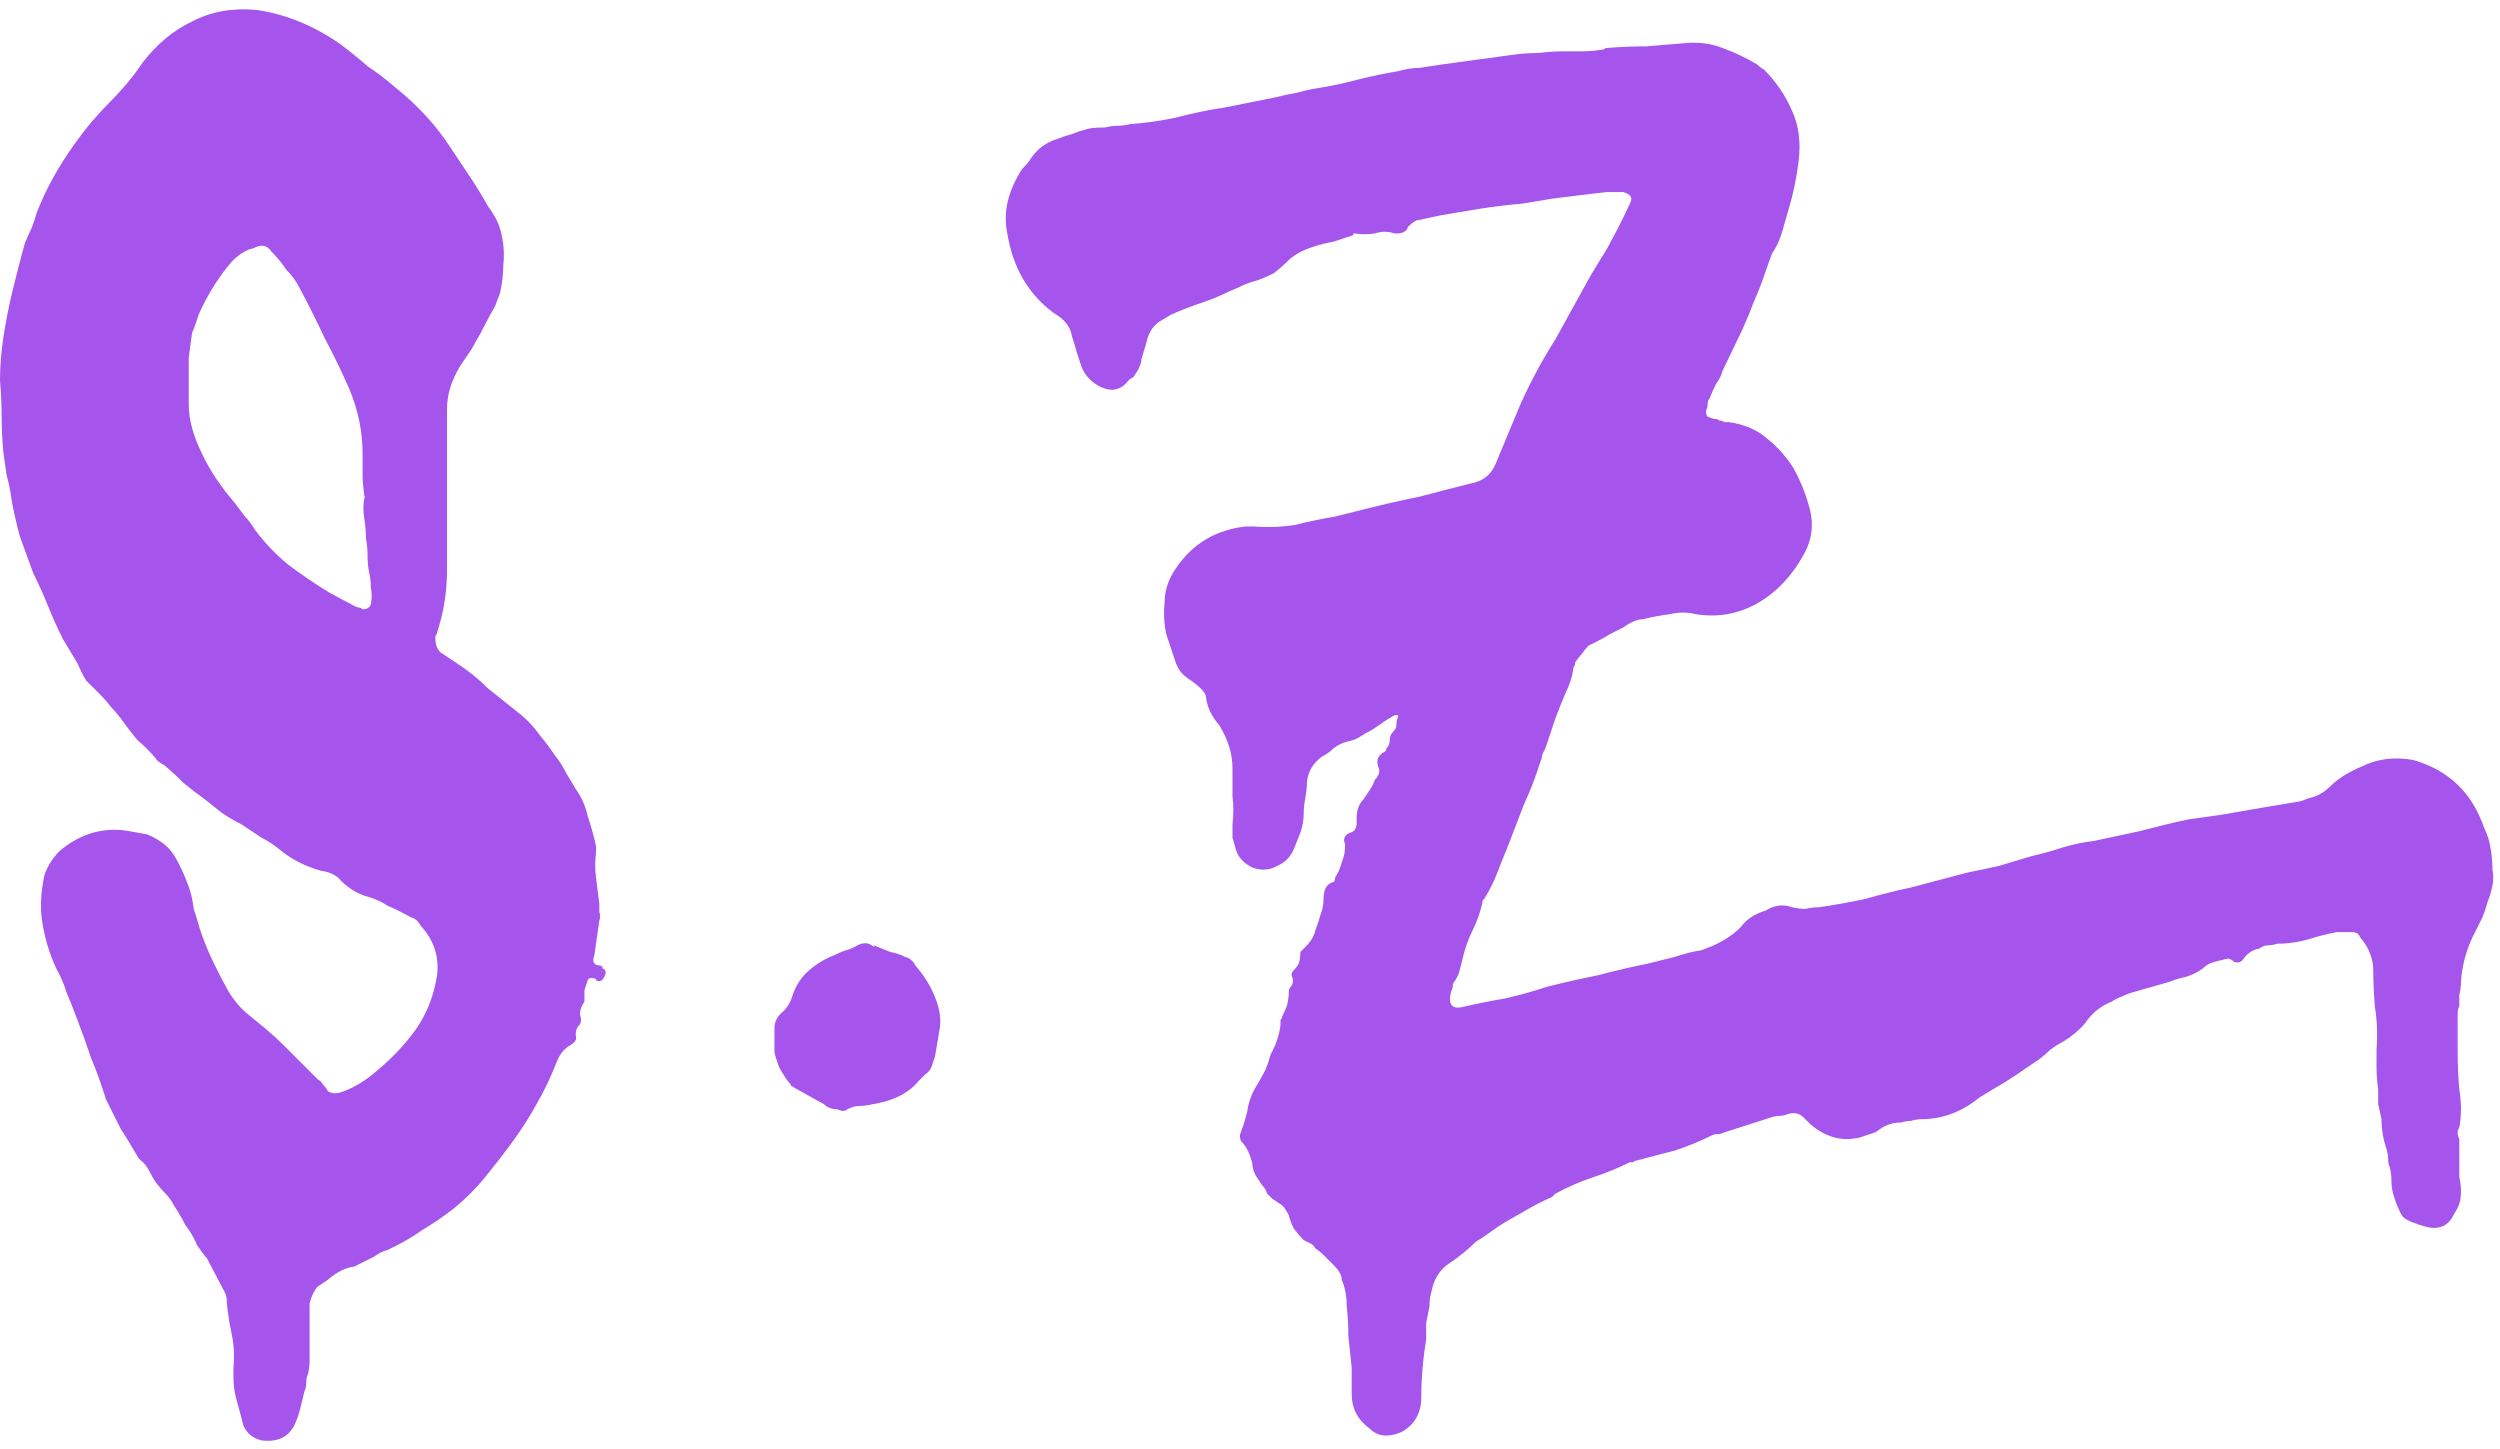 <svg width="302" height="175" viewBox="0 0 302 175" fill="none" xmlns="http://www.w3.org/2000/svg">
<path d="M31.6 174C30.533 173.733 29.8 173.133 29.4 172.2C29.133 171.133 28.867 170.133 28.6 169.2C28.333 168.267 28.2 167.333 28.2 166.4V165.2C28.333 163.867 28.267 162.533 28 161.2C27.733 160 27.533 158.733 27.4 157.4C27.4 156.867 27.333 156.467 27.2 156.2L25 152C24.733 151.733 24.333 151.2 23.8 150.4C23.4 149.467 22.933 148.667 22.4 148C22 147.2 21.533 146.4 21 145.6C20.733 145.067 20.4 144.6 20 144.2C19.6 143.8 19.2 143.333 18.8 142.8C18.533 142.4 18.267 141.933 18 141.4C17.733 140.867 17.333 140.4 16.8 140L16.2 139C15.667 138.067 15.133 137.2 14.6 136.4C14.2 135.6 13.8 134.8 13.4 134L12.8 132.8C12.267 131.067 11.667 129.4 11 127.8C10.467 126.2 9.867 124.533 9.2 122.8C8.8 121.733 8.4 120.733 8 119.8C7.733 118.867 7.333 117.933 6.8 117C5.867 115 5.267 112.867 5 110.6C4.867 109 5 107.333 5.4 105.6C5.8 104.533 6.4 103.6 7.2 102.8C9.733 100.667 12.533 99.867 15.6 100.4L17.8 100.8C19.4 101.467 20.533 102.4 21.2 103.6C21.733 104.533 22.2 105.533 22.6 106.6C23 107.533 23.267 108.6 23.4 109.8C23.667 110.6 23.933 111.467 24.2 112.4C24.467 113.2 24.8 114.067 25.2 115C25.867 116.467 26.6 117.933 27.4 119.4C28.067 120.6 28.867 121.6 29.8 122.4C30.467 122.933 31.2 123.533 32 124.2C32.8 124.867 33.533 125.533 34.2 126.2L38.4 130.4C38.667 130.533 38.867 130.733 39 131C39.267 131.267 39.467 131.533 39.6 131.8C40 132.067 40.467 132.133 41 132C42.333 131.6 43.667 130.867 45 129.8C47.133 128.067 48.867 126.267 50.2 124.4C51.533 122.533 52.4 120.333 52.8 117.8C53.067 115.533 52.4 113.533 50.8 111.8C50.533 111.267 50.133 110.933 49.6 110.8C48.667 110.267 47.733 109.8 46.8 109.4C46 108.867 45.067 108.467 44 108.2C42.933 107.8 42 107.2 41.2 106.4C40.667 105.733 39.867 105.333 38.8 105.2C37.867 104.933 37 104.6 36.2 104.2C35.4 103.8 34.667 103.333 34 102.8C33.2 102.133 32.4 101.6 31.6 101.2C30.8 100.667 30 100.133 29.2 99.6C28.4 99.2 27.6 98.733 26.8 98.2C26.133 97.667 25.467 97.133 24.8 96.6C23.867 95.933 23 95.267 22.2 94.6C21.4 93.8 20.6 93.067 19.8 92.4C19.267 92.133 18.933 91.867 18.8 91.6C18.133 90.8 17.4 90.067 16.6 89.4C15.933 88.6 15.267 87.733 14.6 86.8C14.2 86.267 13.8 85.8 13.4 85.4C13 84.867 12.533 84.333 12 83.8C11.467 83.267 10.933 82.733 10.4 82.2C10 81.533 9.667 80.867 9.4 80.2L7.6 77.2C6.933 75.867 6.333 74.533 5.8 73.2C5.267 71.867 4.667 70.533 4 69.2C3.467 67.733 2.933 66.267 2.4 64.8C2 63.333 1.667 61.867 1.4 60.4C1.267 59.333 1.067 58.333 0.8 57.4C0.667 56.467 0.533 55.533 0.4 54.6C0.267 53.133 0.2 51.733 0.2 50.4C0.2 48.933 0.133 47.467 5.66244e-07 46C5.66244e-07 44.267 0.133 42.533 0.4 40.8C0.667 39.067 1 37.333 1.4 35.6C1.667 34.533 1.933 33.467 2.2 32.4C2.467 31.333 2.733 30.333 3 29.4C3.267 28.733 3.533 28.133 3.8 27.6C4.067 26.933 4.267 26.333 4.4 25.8C5.467 23 7 20.2 9 17.4C9.667 16.467 10.333 15.6 11 14.8C11.8 13.867 12.6 13 13.4 12.2C14.067 11.533 14.733 10.8 15.4 10C16.067 9.2 16.667 8.4 17.2 7.6C18.933 5.333 20.933 3.667 23.2 2.6C25.467 1.4 28.067 0.933 31 1.2C34.6 1.733 38 3.133 41.2 5.4C42.267 6.2 43.333 7.067 44.4 8C45.6 8.8 46.733 9.667 47.8 10.6C50.467 12.733 52.667 15.133 54.4 17.8C55.2 19 56 20.2 56.8 21.4C57.6 22.6 58.333 23.8 59 25C59.4 25.533 59.733 26.067 60 26.6C60.267 27.133 60.467 27.733 60.6 28.4C60.867 29.6 60.933 30.8 60.8 32C60.8 33.067 60.667 34.2 60.4 35.4L59.8 37C59.4 37.667 59 38.4 58.6 39.2C58.2 40 57.8 40.733 57.4 41.4C57.133 41.933 56.8 42.467 56.4 43C56.133 43.4 55.867 43.8 55.6 44.2C54.533 45.933 54 47.667 54 49.4V68.8C54 71.467 53.6 74 52.8 76.4C52.8 76.533 52.733 76.667 52.6 76.8C52.6 76.8 52.6 76.933 52.6 77.2C52.6 77.867 52.8 78.4 53.2 78.8L55 80C56.467 80.933 57.8 82 59 83.2C60.333 84.267 61.667 85.333 63 86.4C63.8 87.067 64.533 87.867 65.2 88.8C65.867 89.6 66.467 90.4 67 91.2C67.533 91.867 68 92.6 68.4 93.4C68.8 94.067 69.2 94.733 69.6 95.4C70.267 96.333 70.733 97.4 71 98.6C71.4 99.8 71.733 101 72 102.2V103C71.867 103.933 71.867 104.933 72 106C72.133 107.067 72.267 108.133 72.4 109.2C72.4 109.467 72.4 109.8 72.4 110.2C72.533 110.467 72.533 110.8 72.4 111.2L71.8 115.4C71.533 116.067 71.667 116.467 72.2 116.6C72.6 116.6 72.8 116.733 72.8 117C73.2 117.133 73.267 117.467 73 118C72.733 118.533 72.4 118.667 72 118.4C72 118.267 71.933 118.2 71.8 118.2C71.4 118.067 71.133 118.133 71 118.4C70.867 118.8 70.733 119.2 70.6 119.6C70.6 120 70.6 120.467 70.6 121C70.067 121.8 69.933 122.467 70.2 123C70.2 123.4 70.133 123.667 70 123.8C69.6 124.2 69.467 124.733 69.6 125.4C69.6 125.667 69.4 125.933 69 126.2C68.2 126.6 67.6 127.333 67.2 128.4C66.533 130.133 65.733 131.8 64.8 133.4C64 134.867 63.067 136.333 62 137.8C60.933 139.267 59.8 140.733 58.6 142.2C57.533 143.533 56.267 144.8 54.8 146C53.6 146.933 52.333 147.8 51 148.6C49.667 149.533 48.267 150.333 46.8 151C46.267 151.133 45.733 151.4 45.2 151.8L42.8 153C41.733 153.133 40.667 153.667 39.6 154.6L38.4 155.4C38 155.8 37.667 156.467 37.4 157.4V162.8C37.4 163.333 37.4 163.867 37.4 164.4C37.4 164.933 37.333 165.467 37.2 166C37.067 166.267 37 166.6 37 167C37 167.4 36.933 167.733 36.8 168C36.667 168.533 36.533 169.067 36.4 169.6C36.267 170.267 36.067 170.933 35.8 171.6C35.133 173.467 33.733 174.267 31.6 174ZM43.8 73.6C44.333 73.6 44.667 73.4 44.8 73C44.933 72.333 44.933 71.667 44.8 71C44.8 70.333 44.733 69.733 44.6 69.2C44.467 68.533 44.4 67.867 44.4 67.2C44.4 66.4 44.333 65.667 44.2 65C44.2 64.2 44.133 63.4 44 62.6C43.867 61.8 43.867 61 44 60.2C44.133 60.067 44.133 60 44 60C44 59.867 44 59.8 44 59.8C43.867 58.867 43.8 58 43.8 57.2C43.8 56.4 43.8 55.6 43.8 54.8C43.8 52.133 43.267 49.533 42.2 47C41.267 44.867 40.267 42.8 39.2 40.8C38.267 38.8 37.267 36.8 36.2 34.8C35.8 34 35.267 33.267 34.6 32.6C34.067 31.8 33.467 31.067 32.8 30.4C32.267 29.6 31.533 29.467 30.6 30C29.8 30.133 28.933 30.667 28 31.6C27.2 32.533 26.467 33.533 25.8 34.6C25.133 35.667 24.533 36.8 24 38C23.867 38.4 23.733 38.8 23.6 39.2C23.467 39.6 23.333 39.933 23.2 40.2C23.067 41.133 22.933 42.133 22.8 43.2C22.8 44.133 22.8 45.133 22.8 46.2V48.8C22.8 50.667 23.333 52.667 24.4 54.8C25.333 56.8 26.667 58.8 28.4 60.8C28.8 61.333 29.2 61.867 29.6 62.4C30 62.8 30.4 63.333 30.8 64C32 65.6 33.333 67 34.8 68.2C36.4 69.4 38.067 70.533 39.8 71.6L42.8 73.2C43.067 73.333 43.267 73.4 43.4 73.4C43.533 73.4 43.667 73.467 43.8 73.6ZM101.155 134C100.488 134 99.955 133.8 99.555 133.4L95.955 131.4C95.821 131.267 95.688 131.2 95.555 131.2C95.555 131.067 95.488 130.933 95.355 130.8C95.088 130.533 94.688 129.933 94.155 129C93.755 127.933 93.555 127.267 93.555 127V124.2C93.555 123.533 93.821 122.933 94.355 122.4C95.021 121.867 95.488 121.133 95.755 120.2C96.155 119 96.821 118 97.755 117.2C98.688 116.4 99.688 115.8 100.755 115.4C101.288 115.133 101.755 114.933 102.155 114.8C102.688 114.667 103.155 114.467 103.555 114.2C104.355 113.8 105.021 113.867 105.555 114.4V114.2C106.221 114.467 106.888 114.733 107.555 115C108.221 115.133 108.821 115.333 109.355 115.6C109.888 115.733 110.288 116.067 110.555 116.6C111.488 117.667 112.221 118.8 112.755 120C113.421 121.467 113.688 122.8 113.555 124L112.955 127.6C112.821 128 112.688 128.4 112.555 128.8C112.421 129.2 112.155 129.533 111.755 129.8L110.955 130.6C109.755 132.067 107.888 133 105.355 133.4C104.821 133.533 104.288 133.6 103.755 133.6C103.355 133.6 102.888 133.733 102.355 134C102.088 134.267 101.688 134.267 101.155 134ZM169.284 173C167.684 173.667 166.418 173.533 165.484 172.6C164.018 171.533 163.284 170.133 163.284 168.4V165.2C163.151 164 163.018 162.733 162.884 161.4C162.884 160.2 162.818 159 162.684 157.8C162.684 156.6 162.484 155.533 162.084 154.6C162.084 154.067 161.751 153.467 161.084 152.8C160.818 152.533 160.484 152.2 160.084 151.8C159.684 151.4 159.284 151.067 158.884 150.8C158.751 150.533 158.551 150.333 158.284 150.2C158.018 150.067 157.751 149.933 157.484 149.8C157.084 149.4 156.684 148.933 156.284 148.4C156.018 147.867 155.818 147.333 155.684 146.8C155.418 146.267 155.151 145.867 154.884 145.6L153.684 144.8L153.084 144.2C152.951 143.8 152.751 143.467 152.484 143.2C152.218 142.8 151.951 142.4 151.684 142C151.418 141.467 151.284 141 151.284 140.6C151.018 139.4 150.551 138.467 149.884 137.8C149.751 137.4 149.751 137.067 149.884 136.8C150.151 136.133 150.418 135.267 150.684 134.2C150.818 133.133 151.218 132.067 151.884 131C152.284 130.333 152.618 129.733 152.884 129.2C153.151 128.533 153.351 127.933 153.484 127.4C154.151 126.2 154.551 125 154.684 123.8C154.684 123.533 154.684 123.333 154.684 123.2C154.818 123.067 154.884 122.933 154.884 122.8C155.151 122.267 155.351 121.8 155.484 121.4C155.618 120.867 155.684 120.333 155.684 119.8C155.684 119.533 155.818 119.267 156.084 119C156.218 118.6 156.218 118.267 156.084 118C155.951 117.733 156.018 117.467 156.284 117.2C156.551 116.933 156.751 116.667 156.884 116.4C157.018 116 157.084 115.533 157.084 115C157.084 115 157.284 114.8 157.684 114.4C158.351 113.733 158.751 113.067 158.884 112.4C159.151 111.733 159.351 111.133 159.484 110.6C159.751 109.933 159.884 109.267 159.884 108.6C159.884 107.533 160.218 106.867 160.884 106.6C161.151 106.6 161.284 106.4 161.284 106C161.551 105.6 161.751 105.2 161.884 104.8C162.018 104.4 162.151 104 162.284 103.6C162.418 103.2 162.484 102.667 162.484 102C162.218 101.333 162.418 100.867 163.084 100.6C163.618 100.467 163.884 100.067 163.884 99.4V98.8C163.884 97.867 164.151 97.133 164.684 96.6C164.951 96.2 165.218 95.8 165.484 95.4C165.751 95 165.951 94.6 166.084 94.2C166.618 93.667 166.751 93.133 166.484 92.6C166.218 91.8 166.484 91.2 167.284 90.8C167.418 90.667 167.484 90.533 167.484 90.4C167.751 90.133 167.884 89.8 167.884 89.4C167.884 89 168.018 88.667 168.284 88.4C168.551 88.133 168.684 87.867 168.684 87.6C168.684 87.2 168.751 86.867 168.884 86.6V86.4H168.484C167.951 86.667 167.418 87 166.884 87.4C166.484 87.667 166.084 87.933 165.684 88.2C165.151 88.467 164.684 88.733 164.284 89C163.884 89.267 163.351 89.467 162.684 89.6C162.151 89.733 161.618 90 161.084 90.4C160.684 90.8 160.218 91.133 159.684 91.4C158.618 92.2 158.018 93.2 157.884 94.4C157.884 94.933 157.818 95.6 157.684 96.4C157.551 97.067 157.484 97.733 157.484 98.4C157.484 99.067 157.351 99.8 157.084 100.6C156.818 101.267 156.551 101.933 156.284 102.6C155.884 103.533 155.218 104.2 154.284 104.6C153.351 105.133 152.351 105.2 151.284 104.8C150.218 104.267 149.551 103.533 149.284 102.6C149.151 102.067 149.018 101.6 148.884 101.2C148.884 100.667 148.884 100.133 148.884 99.6C149.018 98.4 149.018 97.267 148.884 96.2C148.884 95 148.884 93.867 148.884 92.8C148.884 91.067 148.351 89.333 147.284 87.6C146.351 86.533 145.818 85.4 145.684 84.2C145.684 83.933 145.484 83.6 145.084 83.2C144.684 82.8 144.084 82.333 143.284 81.8C142.751 81.4 142.351 80.867 142.084 80.2C141.684 79 141.284 77.8 140.884 76.6C140.618 75.4 140.551 74.133 140.684 72.8C140.684 71.333 141.151 69.933 142.084 68.6C144.084 65.667 146.884 64 150.484 63.6H151.484C153.218 63.733 154.884 63.667 156.484 63.4C158.084 63 159.684 62.667 161.284 62.4L165.284 61.4C167.418 60.867 169.484 60.4 171.484 60C173.484 59.467 175.551 58.933 177.684 58.4C179.151 58.133 180.151 57.333 180.684 56L183.684 48.8C184.884 46.133 186.284 43.533 187.884 41L192.084 33.4C192.484 32.733 192.884 32.067 193.284 31.4C193.818 30.6 194.284 29.8 194.684 29C195.484 27.533 196.218 26.067 196.884 24.6C197.284 23.933 197.018 23.467 196.084 23.2H194.084C193.018 23.333 191.884 23.467 190.684 23.6C189.618 23.733 188.551 23.867 187.484 24L183.884 24.6C182.284 24.733 180.618 24.933 178.884 25.2C177.284 25.467 175.684 25.733 174.084 26L171.284 26.6C171.018 26.6 170.618 26.867 170.084 27.4C169.951 27.933 169.484 28.2 168.684 28.2H168.484C167.684 27.933 166.884 27.933 166.084 28.2C165.284 28.333 164.484 28.333 163.684 28.2C163.684 28.2 163.618 28.2 163.484 28.2C163.484 28.2 163.484 28.267 163.484 28.4C162.684 28.667 161.884 28.933 161.084 29.2C160.284 29.333 159.484 29.533 158.684 29.8C157.351 30.2 156.284 30.8 155.484 31.6C154.951 32.133 154.418 32.6 153.884 33C153.351 33.267 152.751 33.533 152.084 33.8C151.551 33.933 150.951 34.133 150.284 34.4C149.751 34.667 149.151 34.933 148.484 35.2C147.418 35.733 146.284 36.2 145.084 36.6C143.884 37 142.684 37.467 141.484 38L140.484 38.6C139.418 39.133 138.751 40.067 138.484 41.4L137.884 43.4C137.884 43.933 137.551 44.667 136.884 45.6C136.751 45.6 136.551 45.733 136.284 46C135.351 47.2 134.151 47.4 132.684 46.6C131.751 46.067 131.084 45.333 130.684 44.4L130.084 42.6C129.951 42.067 129.751 41.4 129.484 40.6C129.351 39.667 128.818 38.867 127.884 38.2L127.284 37.8C124.218 35.533 122.351 32.333 121.684 28.2C121.151 25.667 121.751 23.067 123.484 20.4C124.018 19.867 124.351 19.467 124.484 19.2C125.284 18 126.351 17.2 127.684 16.8C128.351 16.533 128.951 16.333 129.484 16.2C130.151 15.933 130.751 15.733 131.284 15.6C131.684 15.467 132.418 15.4 133.484 15.4C134.018 15.267 134.484 15.2 134.884 15.2C135.418 15.2 135.951 15.133 136.484 15C138.351 14.867 140.218 14.6 142.084 14.2C144.084 13.667 146.018 13.267 147.884 13L153.884 11.8C154.951 11.533 155.884 11.333 156.684 11.2C157.618 10.933 158.551 10.733 159.484 10.6C161.084 10.333 162.618 10 164.084 9.6C165.684 9.2 167.284 8.867 168.884 8.6C169.818 8.333 170.684 8.2 171.484 8.2C172.418 8.067 173.284 7.933 174.084 7.8L182.884 6.6C183.951 6.467 184.951 6.4 185.884 6.4C186.951 6.267 187.951 6.2 188.884 6.2C189.684 6.2 190.418 6.2 191.084 6.2C191.884 6.2 192.684 6.133 193.484 6C193.618 6 193.684 6 193.684 6C193.818 5.867 193.951 5.8 194.084 5.8C195.684 5.667 197.284 5.6 198.884 5.6C200.484 5.467 202.084 5.333 203.684 5.2C205.284 5.067 206.751 5.267 208.084 5.8C209.551 6.333 210.951 7 212.284 7.8C212.551 8.067 212.818 8.267 213.084 8.4C214.551 9.867 215.684 11.533 216.484 13.4C217.284 15.133 217.551 17.133 217.284 19.4C217.018 21.533 216.618 23.467 216.084 25.2C215.818 26.133 215.551 27.067 215.284 28C215.018 28.933 214.618 29.8 214.084 30.6C213.818 31.267 213.551 32 213.284 32.8C212.884 34 212.418 35.2 211.884 36.4C211.484 37.467 211.018 38.6 210.484 39.8L208.084 44.8C207.951 45.333 207.684 45.867 207.284 46.4C207.018 46.933 206.751 47.533 206.484 48.2C206.351 48.333 206.284 48.533 206.284 48.8C206.284 49.067 206.218 49.333 206.084 49.6C206.084 50.133 206.218 50.4 206.484 50.4C206.751 50.533 206.951 50.6 207.084 50.6C207.351 50.6 207.551 50.667 207.684 50.8C207.951 50.8 208.151 50.867 208.284 51C208.551 51 208.751 51 208.884 51C210.751 51.267 212.284 51.933 213.484 53C214.684 53.933 215.751 55.133 216.684 56.6C217.484 58.067 218.084 59.533 218.484 61C219.151 63.133 218.951 65.133 217.884 67C216.418 69.667 214.484 71.667 212.084 73C209.818 74.2 207.418 74.6 204.884 74.2C203.818 73.933 202.751 73.933 201.684 74.2C200.618 74.333 199.551 74.533 198.484 74.8C197.818 74.8 197.018 75.133 196.084 75.8C195.551 76.067 195.018 76.333 194.484 76.6C194.084 76.867 193.618 77.133 193.084 77.4L191.884 78C191.618 78.267 191.351 78.6 191.084 79C190.818 79.267 190.551 79.6 190.284 80C190.284 80.267 190.218 80.467 190.084 80.6C189.951 81.667 189.618 82.733 189.084 83.8C188.684 84.733 188.284 85.733 187.884 86.8L186.684 90.4C186.551 90.667 186.418 90.933 186.284 91.2C186.284 91.467 186.218 91.733 186.084 92C185.551 93.733 184.884 95.467 184.084 97.2C183.418 98.933 182.751 100.667 182.084 102.4C181.684 103.333 181.284 104.333 180.884 105.4C180.484 106.467 179.951 107.533 179.284 108.6C179.284 108.6 179.218 108.667 179.084 108.8C179.084 108.8 179.084 108.867 179.084 109C178.818 110.2 178.418 111.333 177.884 112.4C177.351 113.467 176.951 114.6 176.684 115.8C176.551 116.333 176.418 116.867 176.284 117.4C176.151 117.8 175.951 118.2 175.684 118.6C175.551 118.733 175.484 118.933 175.484 119.2C175.484 119.333 175.418 119.533 175.284 119.8C174.884 121.4 175.418 122 176.884 121.6C178.618 121.2 180.284 120.867 181.884 120.6C183.618 120.2 185.284 119.733 186.884 119.2C189.018 118.667 191.084 118.2 193.084 117.8C195.084 117.267 197.084 116.8 199.084 116.4C200.151 116.133 201.218 115.867 202.284 115.6C203.484 115.2 204.551 114.933 205.484 114.8C207.484 114.133 209.084 113.2 210.284 112C210.951 111.067 211.951 110.4 213.284 110C214.351 109.333 215.418 109.2 216.484 109.6C217.151 109.733 217.684 109.8 218.084 109.8C218.618 109.667 219.151 109.6 219.684 109.6C221.551 109.333 223.418 109 225.284 108.6C227.151 108.067 229.018 107.6 230.884 107.2L237.684 105.4C239.018 105.133 240.284 104.867 241.484 104.6C242.818 104.2 244.151 103.8 245.484 103.4C246.684 103.133 247.884 102.8 249.084 102.4C250.418 102 251.684 101.733 252.884 101.6C254.751 101.2 256.618 100.8 258.484 100.4C260.484 99.867 262.418 99.4 264.284 99L268.484 98.4C270.084 98.133 271.618 97.867 273.084 97.6C274.684 97.333 276.284 97.067 277.884 96.8C278.551 96.533 279.151 96.333 279.684 96.2C280.351 95.933 280.951 95.533 281.484 95C282.418 94.067 283.684 93.267 285.284 92.6C287.151 91.667 289.218 91.4 291.484 91.8C295.751 93 298.618 95.733 300.084 100C300.484 100.8 300.751 101.667 300.884 102.6C301.018 103.4 301.084 104.2 301.084 105C301.218 105.667 301.218 106.333 301.084 107C300.951 107.667 300.751 108.333 300.484 109C300.351 109.533 300.151 110.133 299.884 110.8C299.618 111.333 299.351 111.867 299.084 112.4C298.018 114.4 297.418 116.467 297.284 118.6C297.284 119.133 297.218 119.667 297.084 120.2C297.084 120.6 297.084 121.067 297.084 121.6C296.951 121.733 296.884 122.067 296.884 122.6C296.884 124.067 296.884 125.6 296.884 127.2C296.884 128.667 296.951 130.133 297.084 131.6C297.351 133.2 297.351 134.733 297.084 136.2C296.818 136.6 296.818 137.067 297.084 137.6V140.6C297.084 141.133 297.084 141.667 297.084 142.2C297.218 142.733 297.284 143.333 297.284 144C297.284 144.533 297.218 145 297.084 145.4C296.951 145.8 296.751 146.2 296.484 146.6C295.818 148.067 294.684 148.6 293.084 148.2C291.618 147.8 290.684 147.4 290.284 147C289.884 146.467 289.484 145.533 289.084 144.2C288.951 143.667 288.884 143.133 288.884 142.6C288.884 142.067 288.818 141.533 288.684 141C288.551 140.733 288.484 140.4 288.484 140C288.484 139.6 288.418 139.2 288.284 138.8C287.884 137.6 287.684 136.4 287.684 135.2C287.551 134.533 287.418 133.933 287.284 133.4C287.284 132.733 287.284 132.133 287.284 131.6C287.151 130.667 287.084 129.8 287.084 129C287.084 128.2 287.084 127.467 287.084 126.8C287.218 124.933 287.151 123.2 286.884 121.6C286.751 120 286.684 118.4 286.684 116.8C286.551 115.467 286.018 114.267 285.084 113.2C284.951 112.8 284.618 112.6 284.084 112.6H282.284C280.951 112.867 279.884 113.133 279.084 113.4C277.751 113.8 276.418 114 275.084 114C274.684 114.133 274.284 114.2 273.884 114.2C273.618 114.2 273.284 114.333 272.884 114.6C272.084 114.733 271.418 115.2 270.884 116C270.618 116.267 270.284 116.333 269.884 116.2C269.618 115.933 269.351 115.8 269.084 115.8C268.551 115.933 268.018 116.067 267.484 116.2C266.951 116.333 266.484 116.6 266.084 117C265.551 117.4 264.884 117.733 264.084 118C263.418 118.133 262.751 118.333 262.084 118.6L257.884 119.8C257.351 119.933 256.818 120.133 256.284 120.4C255.884 120.533 255.484 120.733 255.084 121C253.751 121.533 252.684 122.4 251.884 123.6C251.218 124.4 250.351 125.133 249.284 125.8C248.751 126.067 248.218 126.4 247.684 126.8C247.284 127.2 246.818 127.6 246.284 128L245.084 128.8C244.151 129.467 243.151 130.133 242.084 130.8C241.151 131.333 240.151 131.933 239.084 132.6C236.951 134.333 234.618 135.2 232.084 135.2C231.684 135.2 231.284 135.267 230.884 135.4C230.484 135.4 230.084 135.467 229.684 135.6C229.151 135.6 228.684 135.667 228.284 135.8C227.884 135.933 227.484 136.133 227.084 136.4C226.818 136.667 226.418 136.867 225.884 137C225.484 137.133 225.084 137.267 224.684 137.4C222.551 137.933 220.551 137.4 218.684 135.8L217.884 135C217.351 134.467 216.684 134.333 215.884 134.6C215.618 134.733 215.284 134.8 214.884 134.8C214.618 134.8 214.284 134.867 213.884 135L208.284 136.8C208.018 136.933 207.751 137 207.484 137C207.218 137 206.951 137.067 206.684 137.2C205.351 137.867 203.884 138.467 202.284 139C200.684 139.4 199.151 139.8 197.684 140.2C197.551 140.2 197.418 140.267 197.284 140.4C197.284 140.4 197.151 140.4 196.884 140.4C195.551 141.067 194.084 141.667 192.484 142.2C190.884 142.733 189.351 143.4 187.884 144.2C187.884 144.2 187.751 144.333 187.484 144.6C186.551 145 185.618 145.467 184.684 146C183.751 146.533 182.818 147.067 181.884 147.6C181.218 148 180.618 148.4 180.084 148.8C179.551 149.2 178.951 149.6 178.284 150C177.351 150.933 176.284 151.8 175.084 152.6C173.884 153.4 173.151 154.6 172.884 156.2C172.751 156.6 172.684 157.133 172.684 157.8C172.551 158.467 172.418 159.133 172.284 159.8C172.284 160.467 172.284 161.133 172.284 161.8C171.884 164.2 171.684 166.667 171.684 169.2C171.551 170.933 170.751 172.2 169.284 173Z" fill="#A555EC"/>
</svg>
